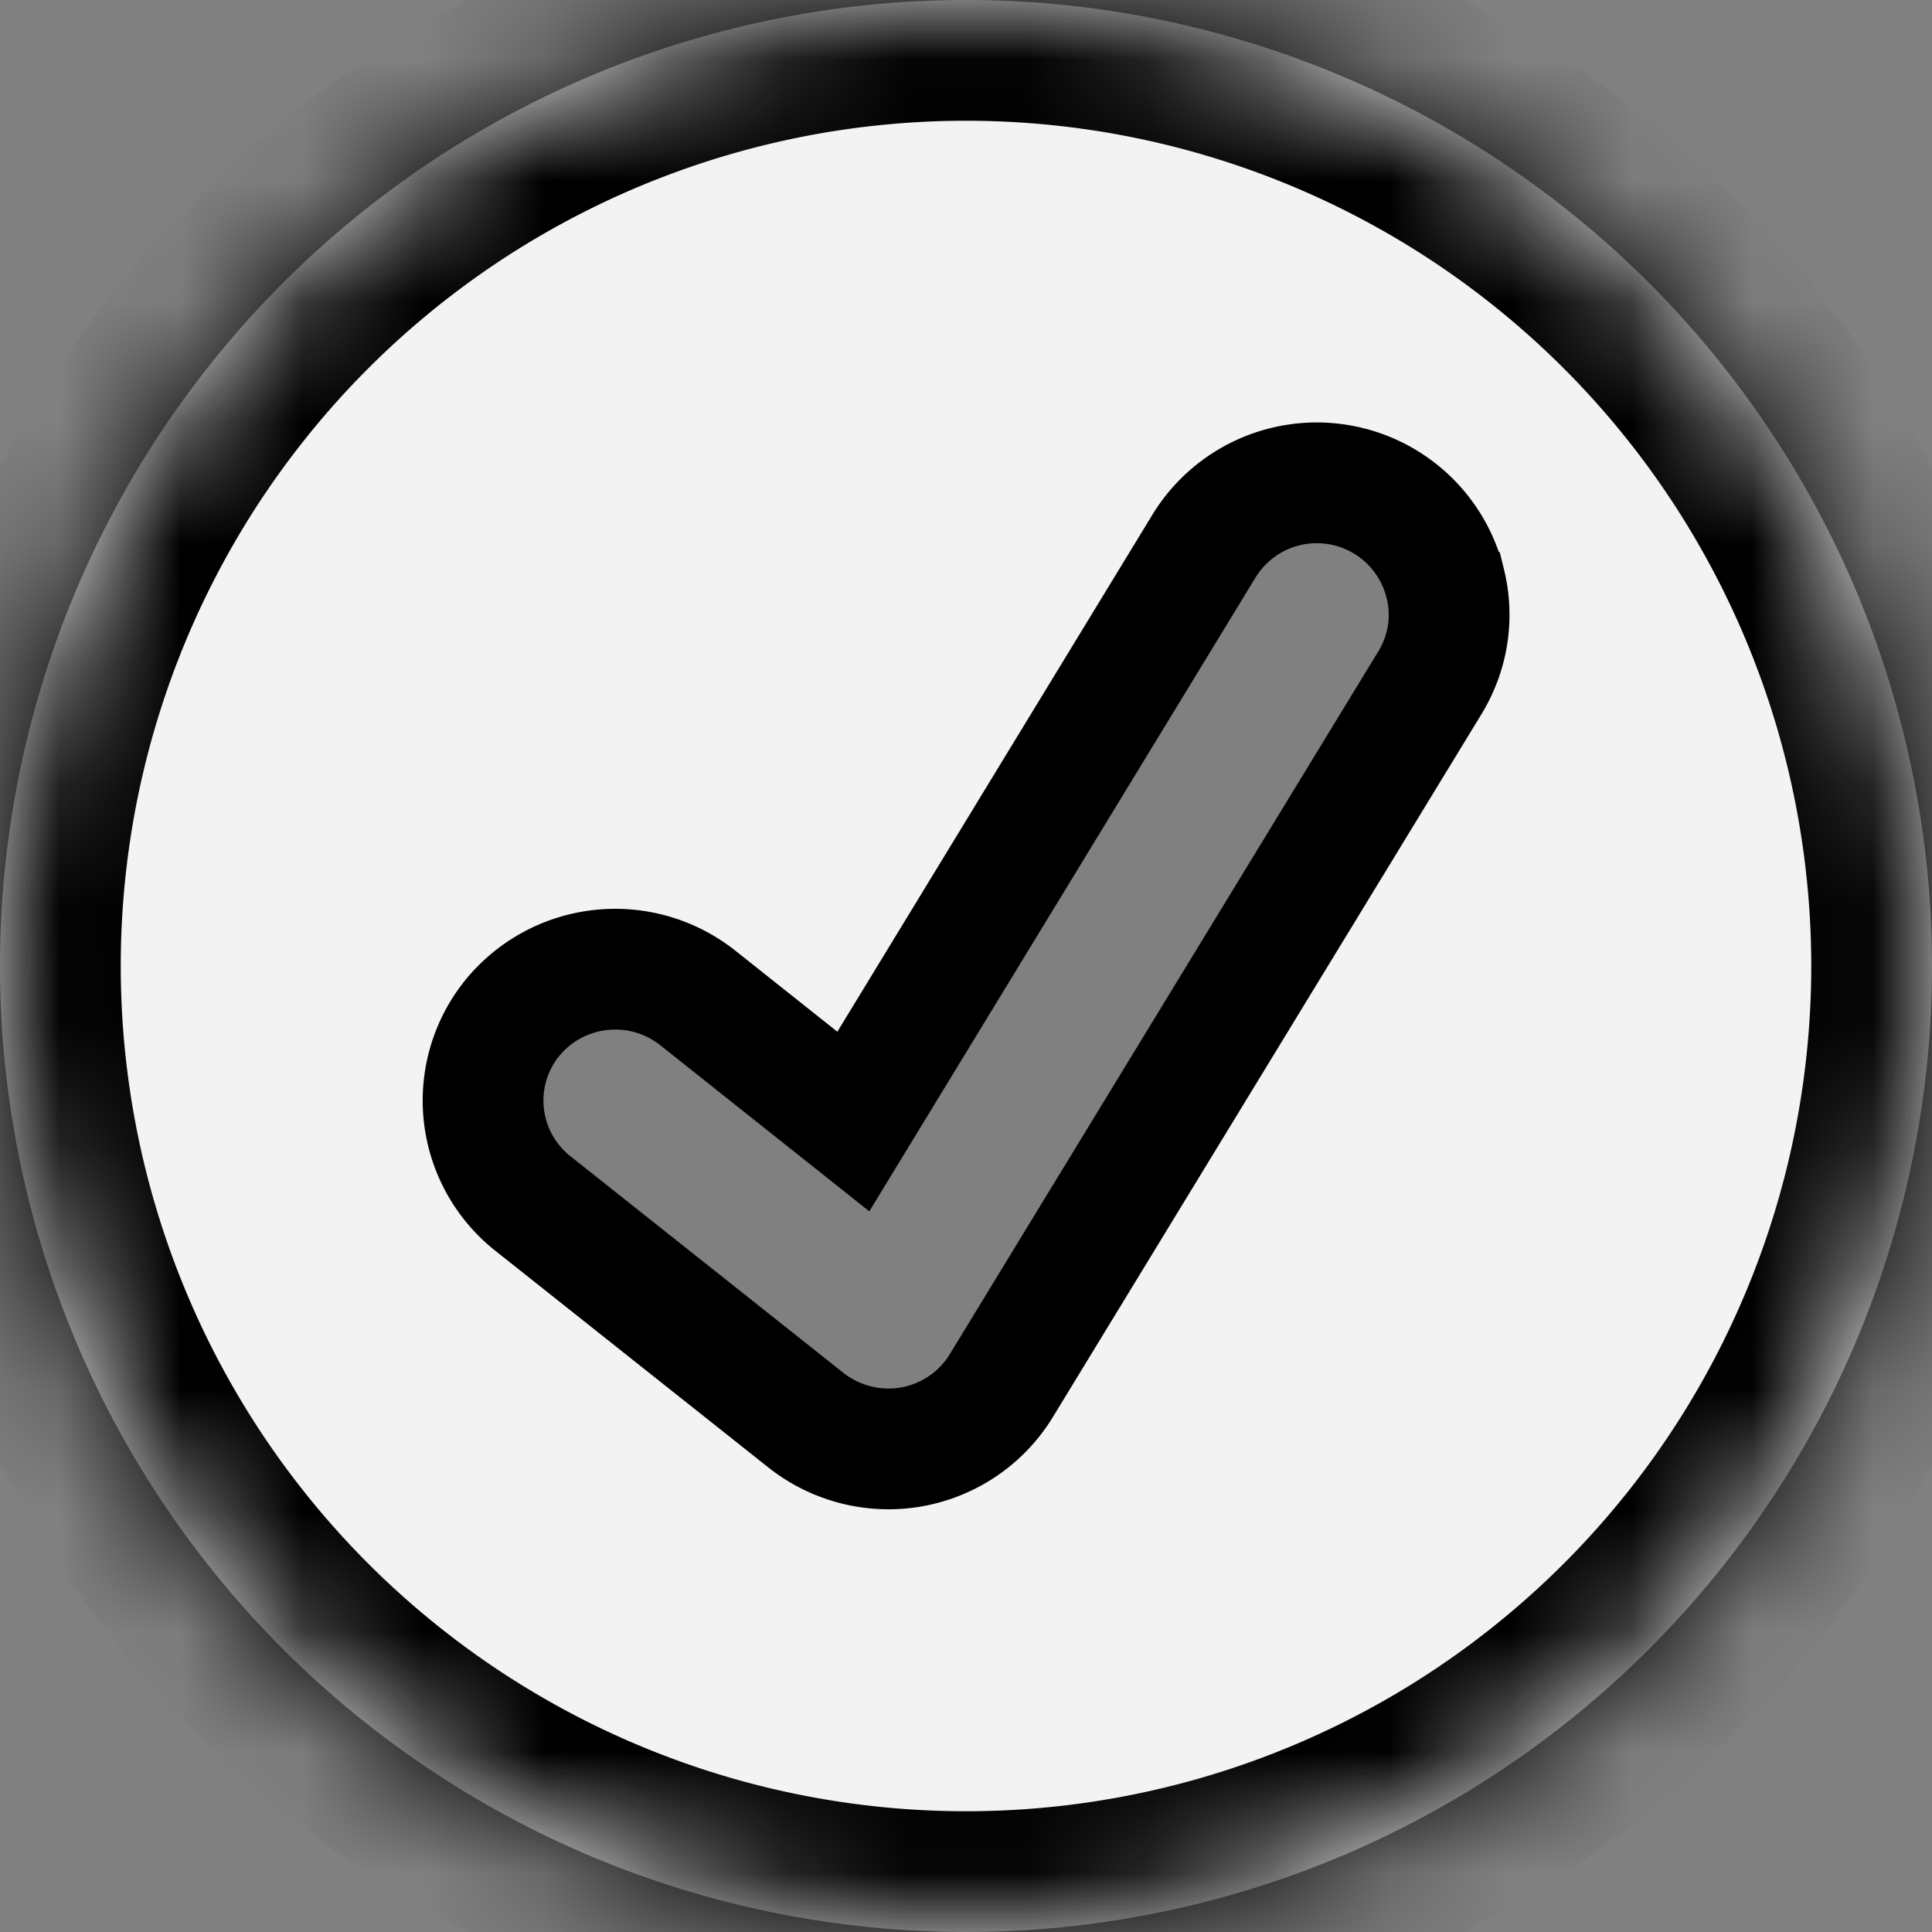 <svg width="16" height="16" viewBox="0 0 16 16" xmlns="http://www.w3.org/2000/svg" xmlns:xlink="http://www.w3.org/1999/xlink"><rect x="0" y="0" width="16" height="16" fill="#808080" stroke="none"/><title>58CCC2EC-9C0D-456B-A2EB-8E98024A48A0</title><defs><path d="M16 8A8 8 0 1 0 0 8a8 8 0 0 0 16 0z" id="a"/><mask id="b" x="0" y="0" width="16" height="16" fill="#fff"><use xlink:href="#a"/></mask></defs><g fill="none" fill-rule="evenodd"><path d="M16 8A8 8 0 1 1 0 8a8 8 0 0 1 16 0zm-4.032-3.17a1.095 1.095 0 0 0-1.998-.306L7.067 9.288l-1.29-1.025a1.101 1.101 0 0 0-1.538.172 1.087 1.087 0 0 0 .173 1.531l2.263 1.796a1.103 1.103 0 0 0 .872.221c.311-.055.582-.24.745-.507l3.55-5.822c.151-.248.197-.54.127-.823z" fill="#F3F3F3"/><use stroke="#000" mask="url(#b)" stroke-width="2" stroke-linecap="round" stroke-linejoin="round" xlink:href="#a"/><path d="M11.968 4.83a1.095 1.095 0 0 0-1.998-.306L7.067 9.288l-1.29-1.025a1.101 1.101 0 0 0-1.538.172 1.087 1.087 0 0 0 .173 1.531l2.263 1.796a1.103 1.103 0 0 0 .872.221c.311-.055.582-.24.745-.507l3.55-5.822c.151-.248.197-.54.127-.823z" stroke="#000"/></g></svg>
